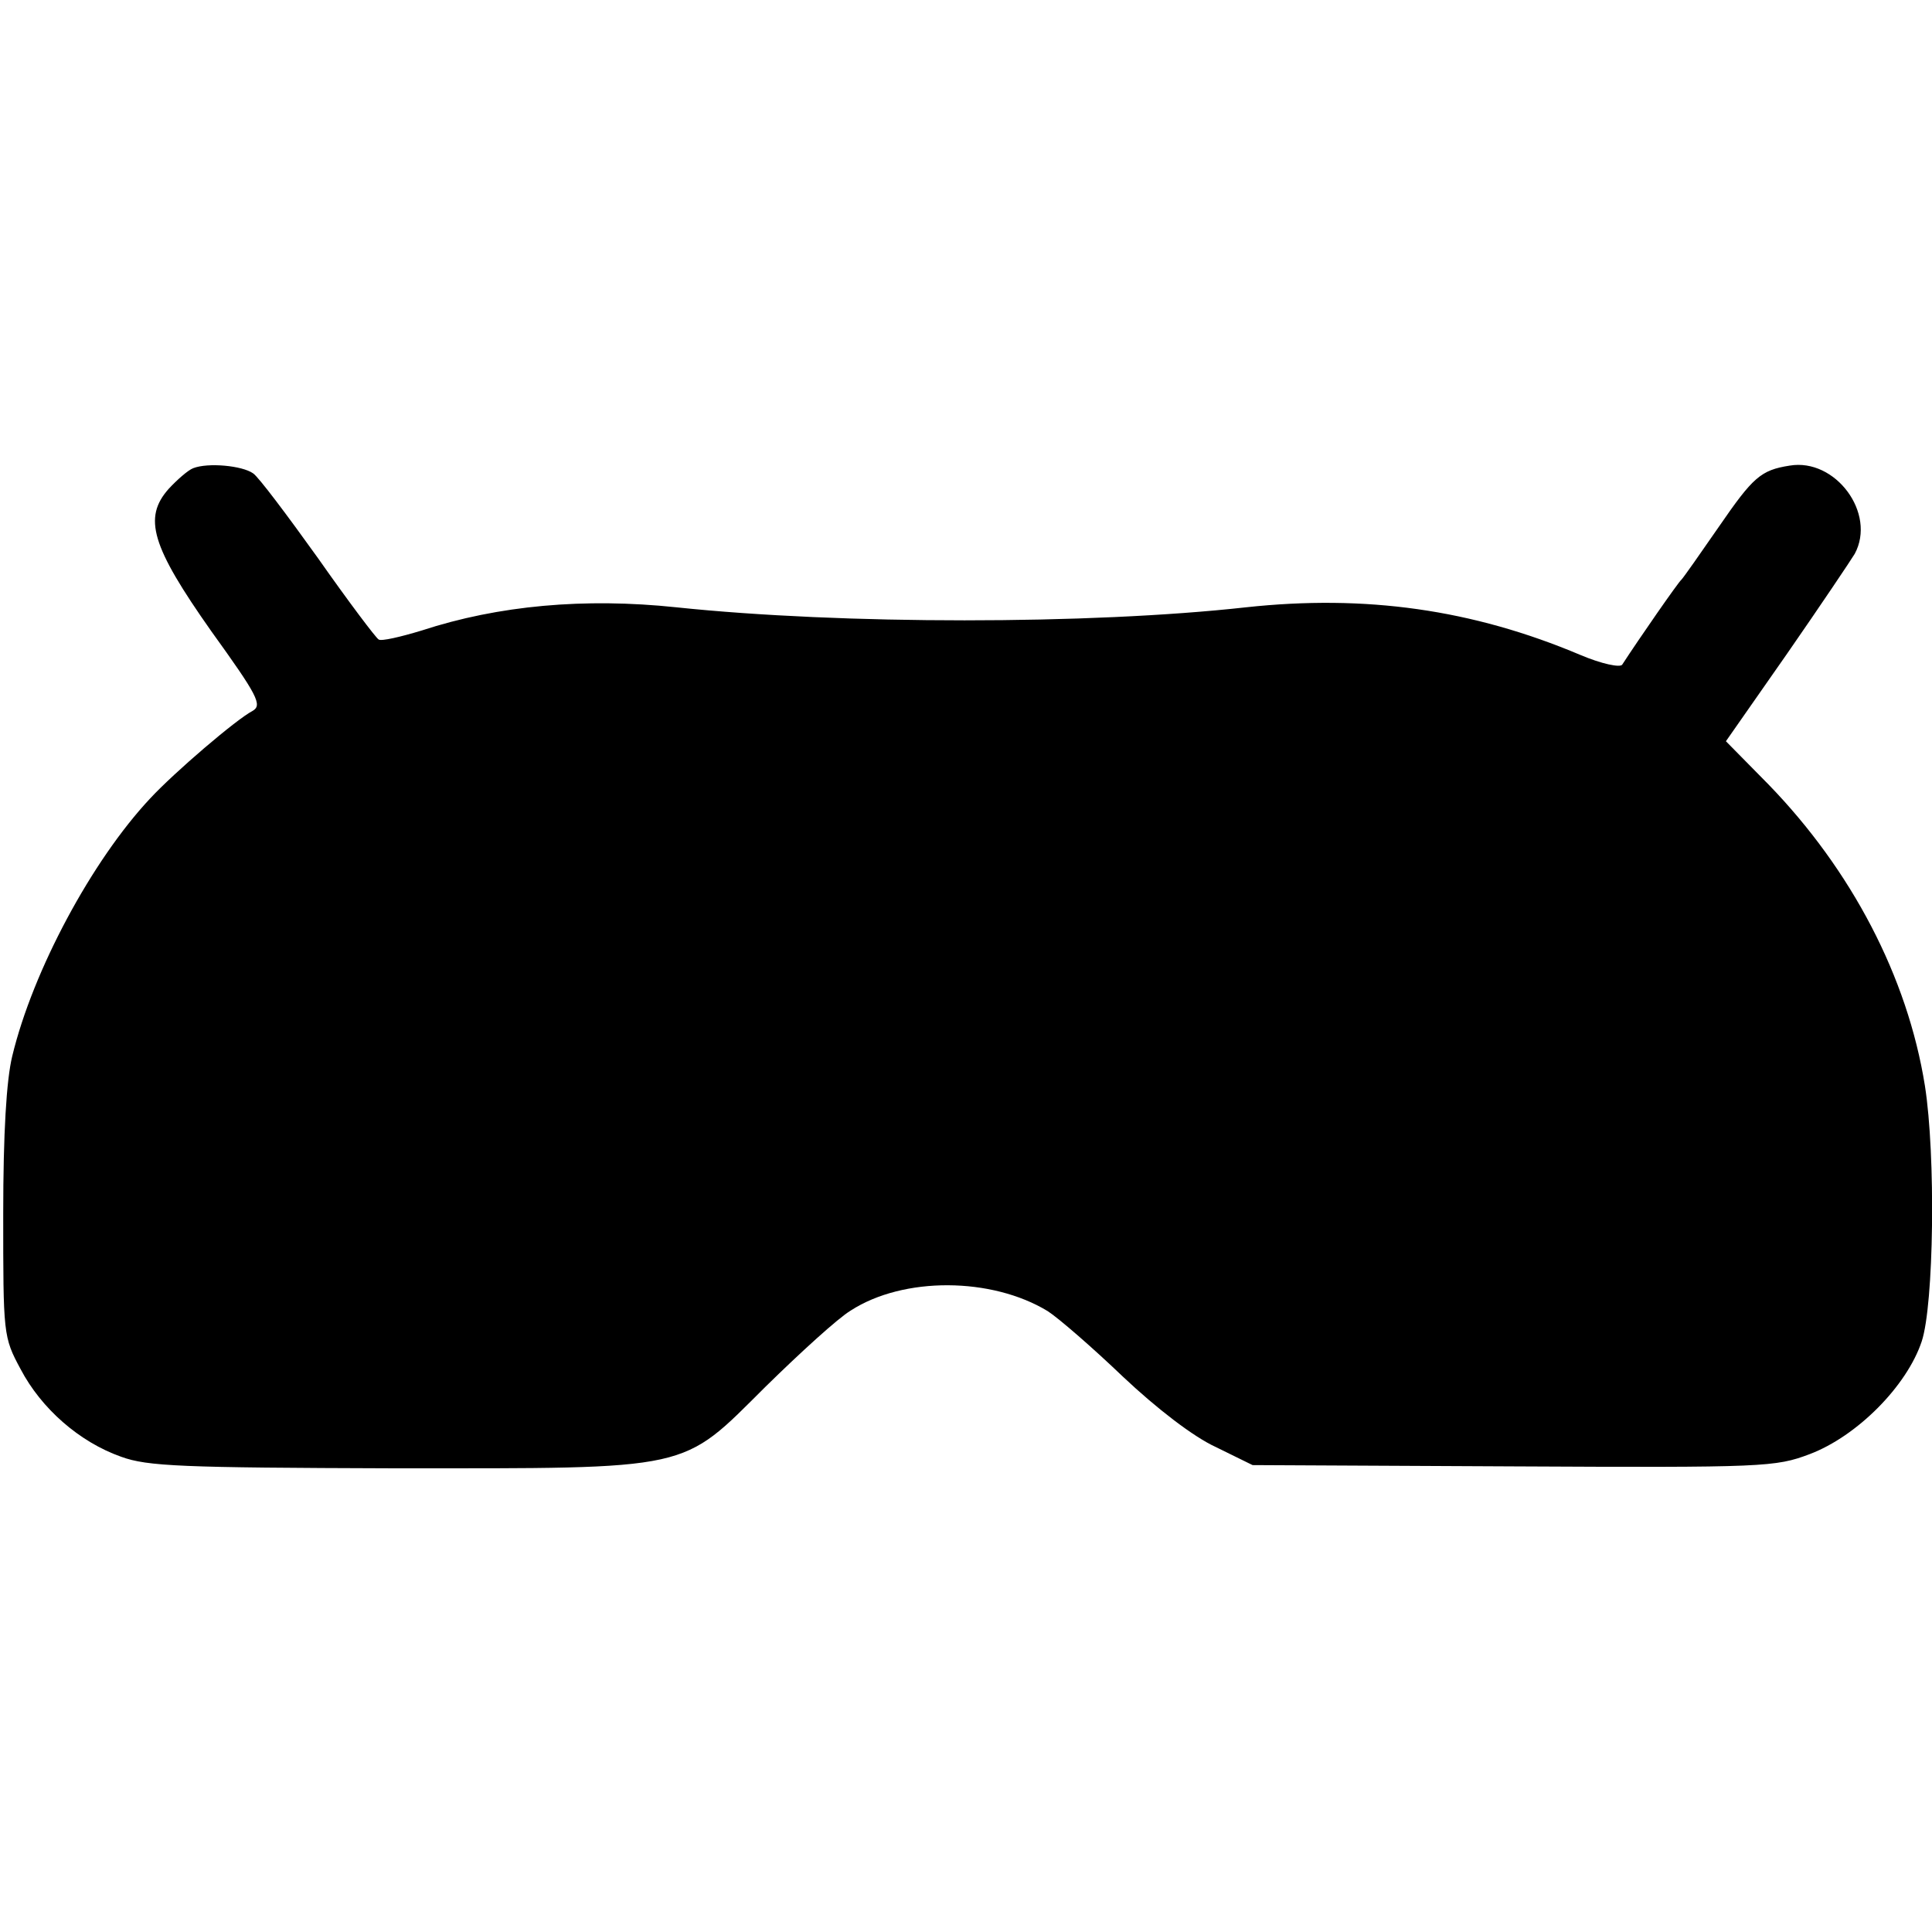 <?xml version="1.0" standalone="no"?>
<!DOCTYPE svg PUBLIC "-//W3C//DTD SVG 20010904//EN"
 "http://www.w3.org/TR/2001/REC-SVG-20010904/DTD/svg10.dtd">
<svg version="1.0" xmlns="http://www.w3.org/2000/svg"
 width="300pt" height="300pt" viewBox="0 0 300 300"
 preserveAspectRatio="xMidYMid meet">
<g transform="translate(0,300) scale(0.1,-0.1)"
fill="#000000" stroke="none">
<path d="M300 2273 c-8 -3 -25 -18 -38 -32 -40 -45 -27 -89 66 -221 72 -100
80 -115 64 -124 -25 -13 -121 -95 -159 -136 -90 -96 -182 -267 -214 -400 -9
-37 -14 -119 -14 -245 0 -187 0 -191 27 -241 32 -61 91 -113 156 -136 41 -15
94 -17 423 -18 469 0 445 -5 578 127 53 52 112 106 132 118 82 53 219 52 306
-1 17 -11 70 -57 117 -102 52 -49 109 -93 144 -109 l57 -28 405 -2 c390 -2
407 -1 460 19 74 28 151 106 174 175 19 57 22 289 5 397 -27 169 -114 335
-243 468 l-66 67 95 136 c52 75 99 145 105 155 34 63 -30 149 -101 137 -45 -7
-57 -18 -110 -95 -29 -42 -55 -79 -58 -82 -5 -4 -66 -92 -92 -132 -3 -5 -32 1
-65 15 -168 71 -334 94 -519 74 -243 -27 -628 -27 -885 0 -142 15 -276 3 -395
-36 -33 -10 -63 -17 -67 -14 -4 2 -47 59 -94 126 -48 67 -93 127 -101 132 -17
12 -70 17 -93 8z"/>
</g>
</svg>
